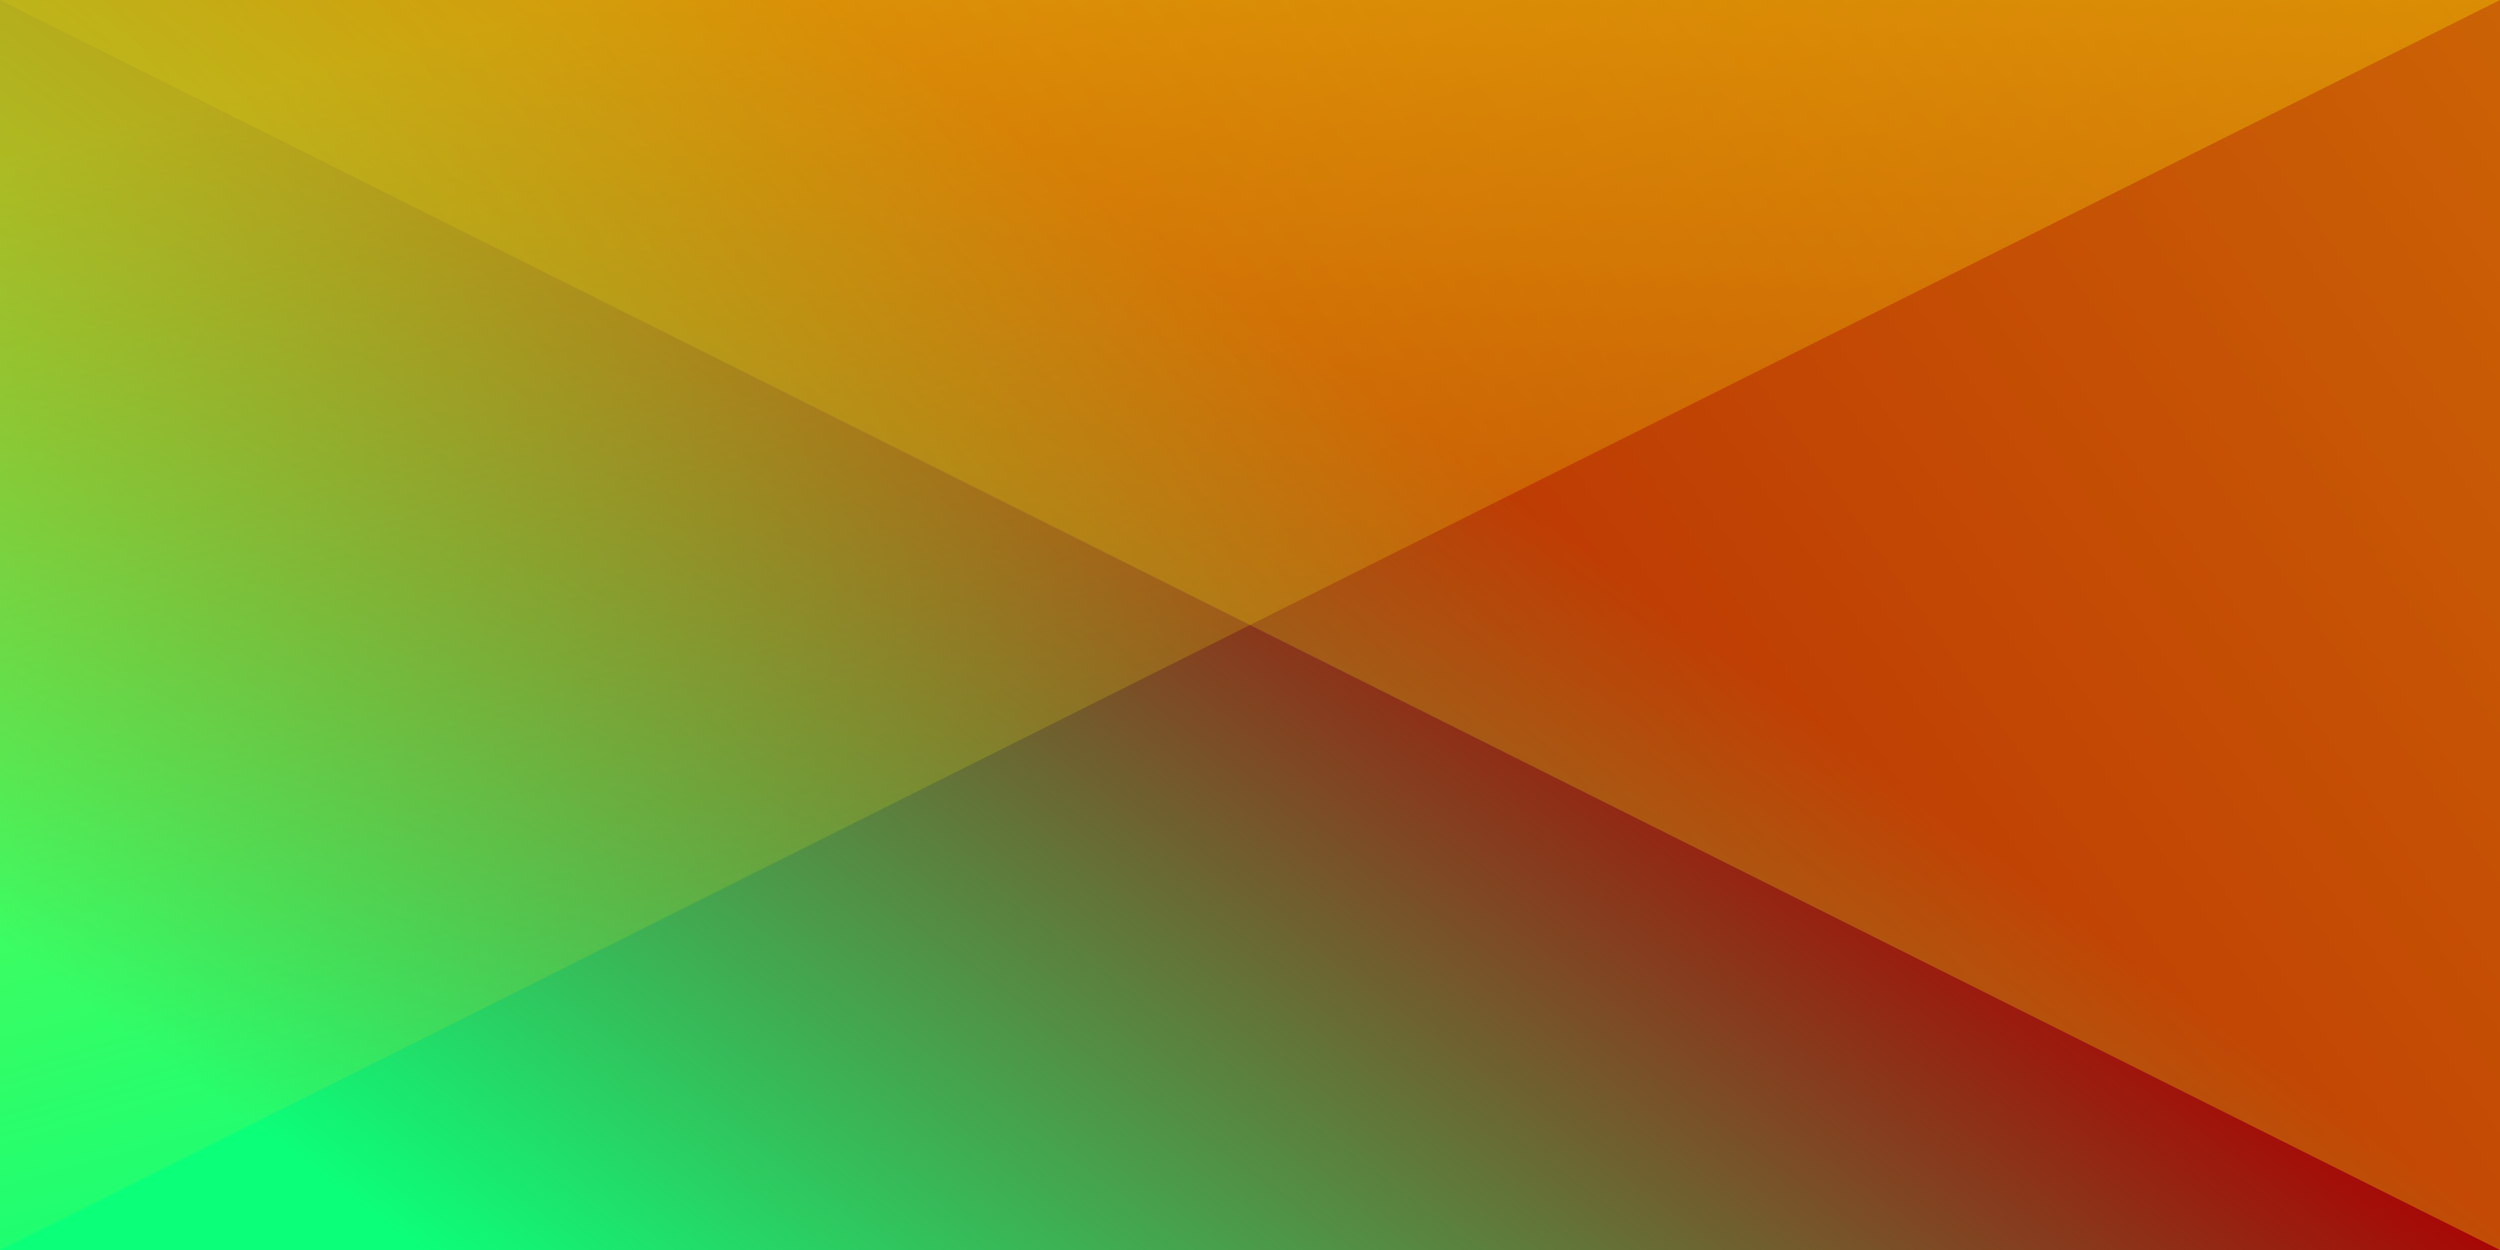 ﻿<svg xmlns='http://www.w3.org/2000/svg' width='100%' height='100%' viewBox='0 0 2 1'><rect fill='#AA0303' width='2' height='1'/><defs><linearGradient id='a' gradientUnits='userSpaceOnUse' x1='0' x2='0' y1='0' y2='1' gradientTransform='rotate(36,0.5,0.5)'><stop offset='0'  stop-color='#AA0303'/><stop offset='1'  stop-color='#0CFF79'/></linearGradient><linearGradient id='b' gradientUnits='userSpaceOnUse' x1='0' y1='0' x2='0' y2='1' gradientTransform='rotate(165,0.5,0.5)'><stop offset='0'  stop-color='#FFF408' stop-opacity='0'/><stop offset='1'  stop-color='#FFF408' stop-opacity='1'/></linearGradient><linearGradient id='c' gradientUnits='userSpaceOnUse' x1='0' y1='0' x2='2' y2='2' gradientTransform='rotate(280,0.5,0.5)'><stop  offset='0' stop-color='#FFF408' stop-opacity='0'/><stop  offset='1' stop-color='#FFF408' stop-opacity='1'/></linearGradient></defs><rect x='0' y='0' fill='url(#a)' width='2' height='1'/><g fill-opacity='0.5'><polygon fill='url(#b)' points='0 1 0 0 2 0'/><polygon fill='url(#c)' points='2 1 2 0 0 0'/></g></svg>